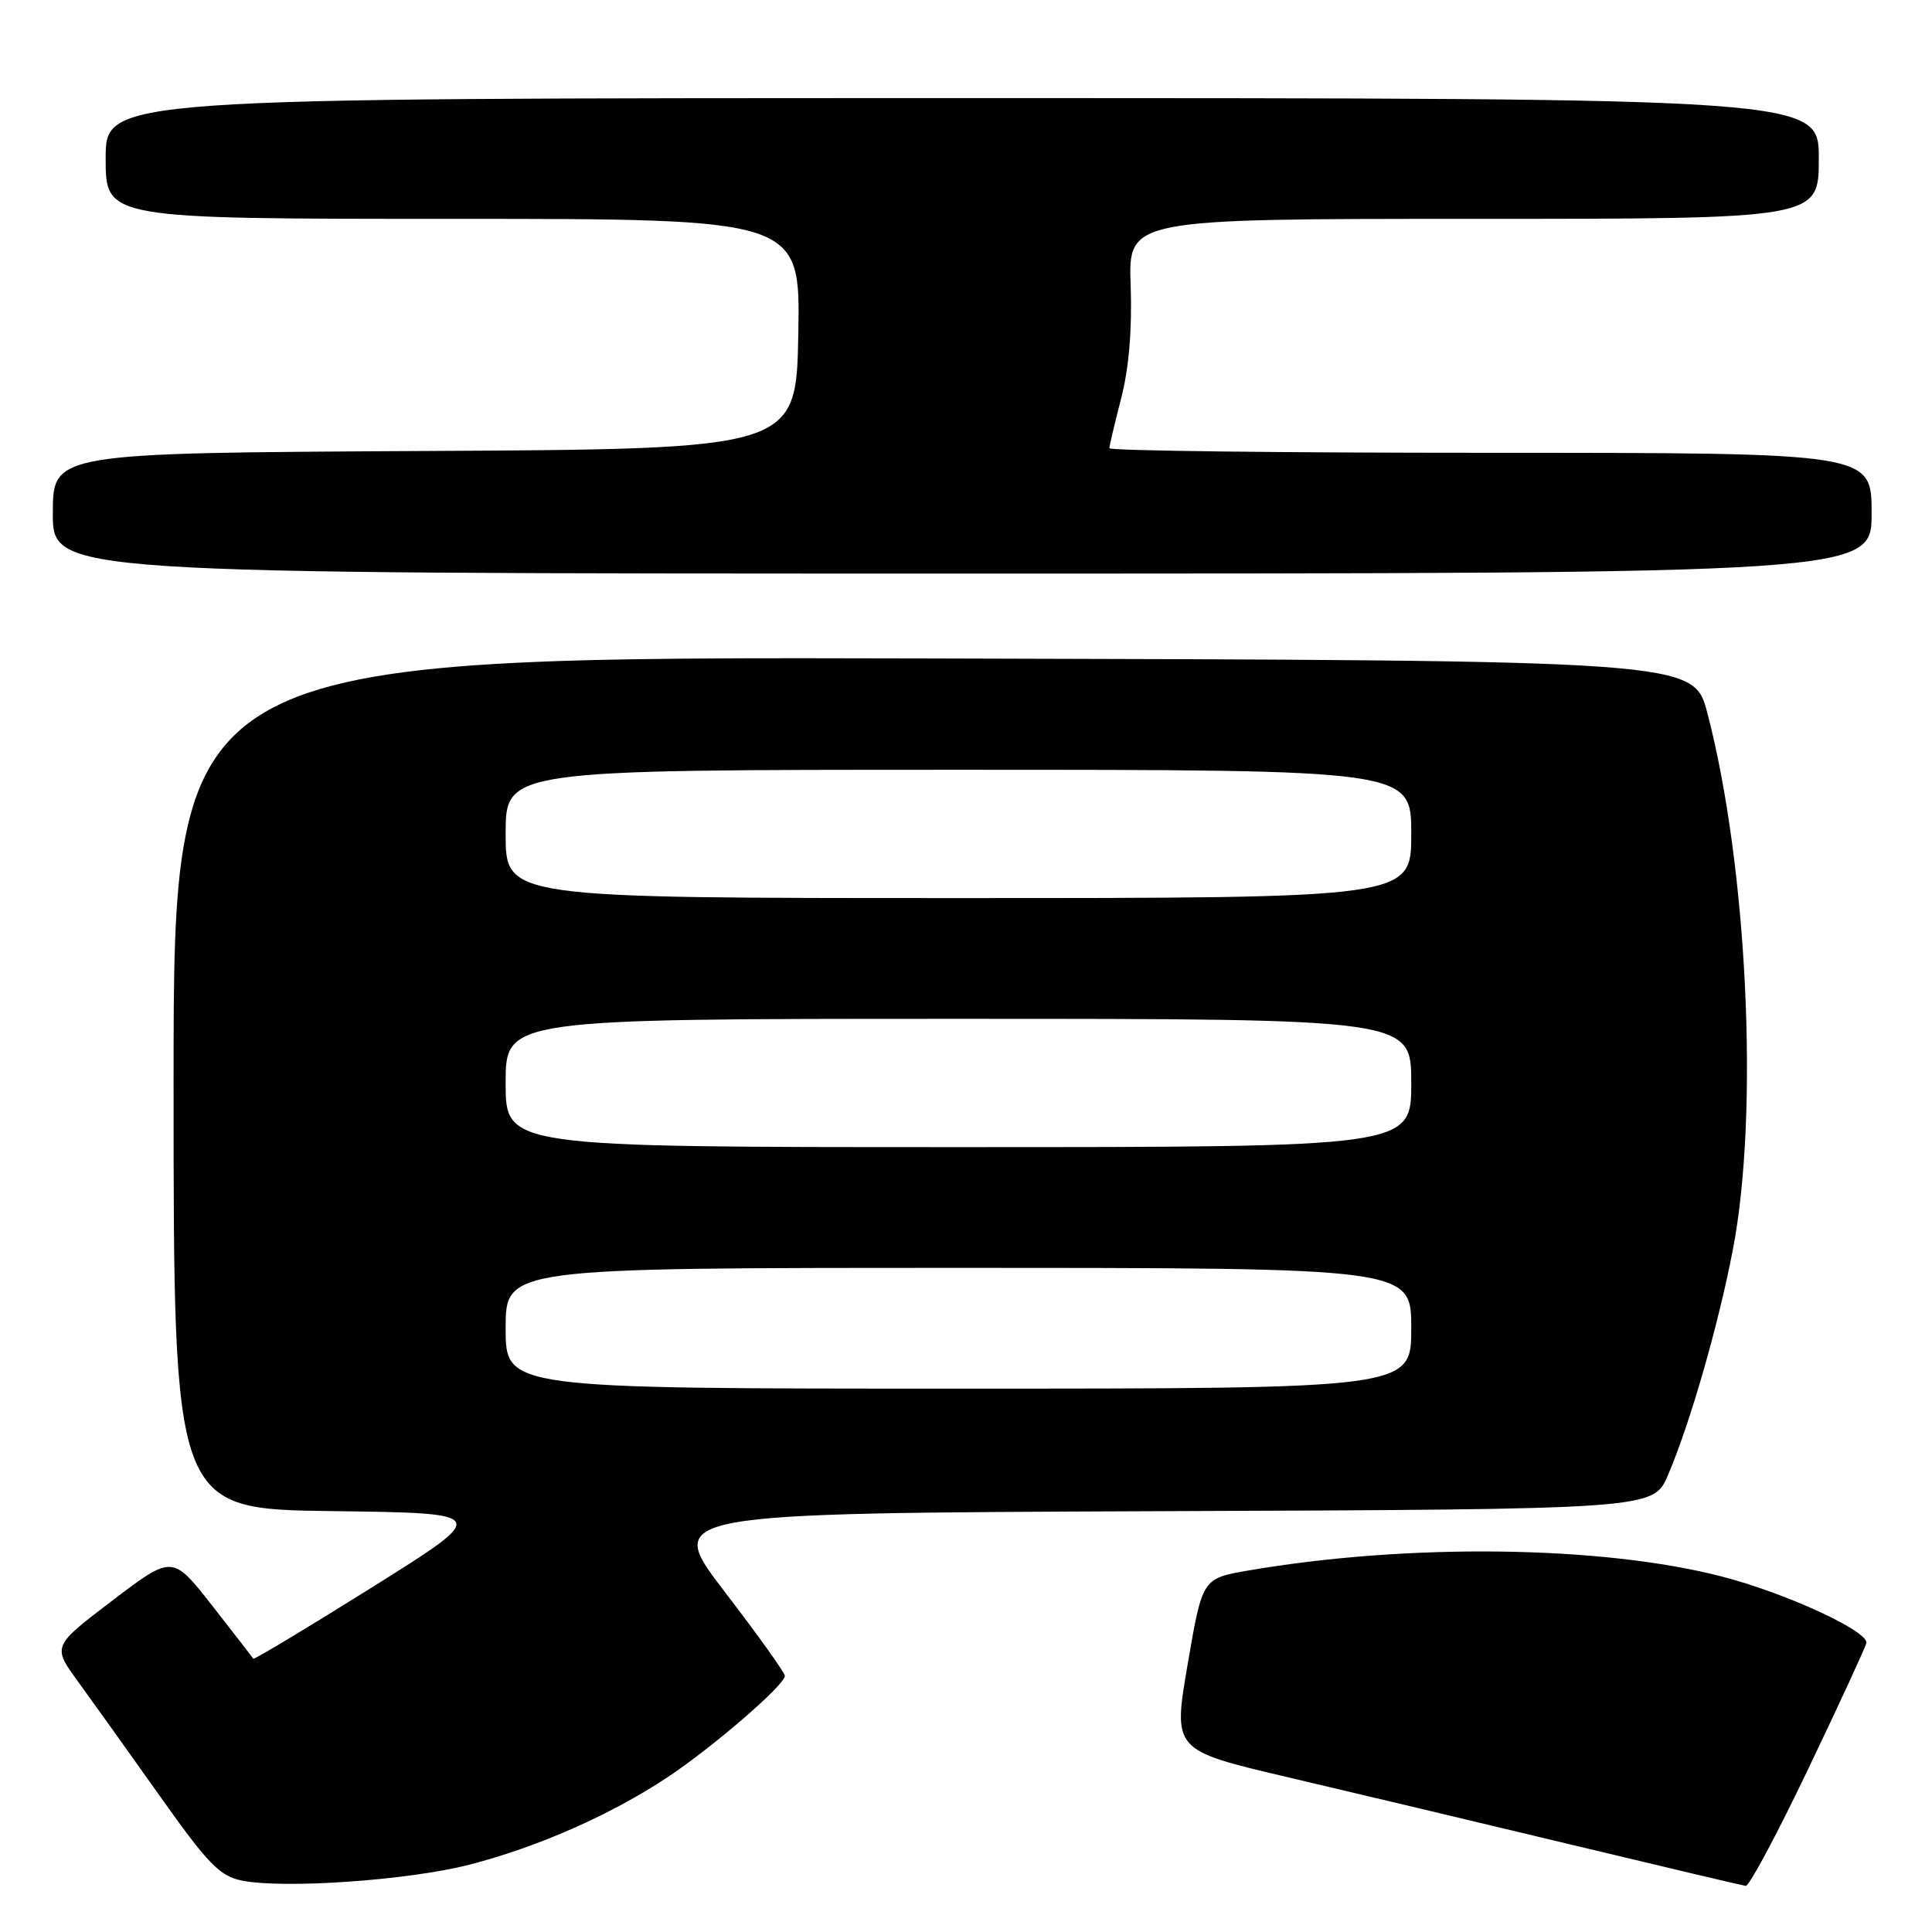<?xml version="1.0" encoding="UTF-8" standalone="no"?>
<!DOCTYPE svg PUBLIC "-//W3C//DTD SVG 1.1//EN" "http://www.w3.org/Graphics/SVG/1.1/DTD/svg11.dtd" >
<svg xmlns="http://www.w3.org/2000/svg" xmlns:xlink="http://www.w3.org/1999/xlink" version="1.1" viewBox="0 0 256 256">
 <g >
 <path fill="currentColor"
d=" M 62.15 247.09 C 71.20 244.77 80.92 240.49 88.46 235.49 C 94.49 231.48 104.00 223.27 104.00 222.06 C 104.00 221.65 100.41 216.63 96.02 210.91 C 88.05 200.50 88.05 200.50 153.56 200.24 C 219.08 199.99 219.08 199.99 221.01 195.47 C 223.94 188.64 227.70 175.57 229.63 165.50 C 233.10 147.42 231.54 114.78 226.24 94.50 C 224.41 87.50 224.41 87.50 123.71 87.25 C 23.00 86.99 23.00 86.99 23.00 143.48 C 23.00 199.96 23.00 199.96 43.99 200.23 C 64.98 200.50 64.98 200.50 49.36 210.29 C 40.77 215.67 33.66 219.94 33.56 219.79 C 33.47 219.63 31.02 216.47 28.12 212.76 C 22.85 206.03 22.85 206.03 14.89 212.08 C 6.93 218.14 6.93 218.14 10.34 222.82 C 12.21 225.39 17.10 232.22 21.19 238.00 C 27.58 247.01 29.12 248.60 32.07 249.19 C 37.66 250.30 54.06 249.16 62.15 247.09 Z  M 239.62 234.35 C 243.74 225.74 247.19 218.25 247.30 217.71 C 247.62 216.15 236.58 211.07 228.17 208.90 C 212.24 204.78 186.62 204.46 165.41 208.10 C 159.32 209.15 159.32 209.15 157.37 220.53 C 155.42 231.91 155.42 231.91 170.46 235.45 C 178.73 237.39 195.62 241.41 208.00 244.38 C 220.38 247.35 230.87 249.83 231.32 249.89 C 231.77 249.95 235.51 242.96 239.62 234.35 Z  M 248.00 68.00 C 248.00 60.00 248.00 60.00 197.50 60.00 C 169.72 60.00 147.00 59.73 147.00 59.39 C 147.00 59.06 147.71 56.07 148.57 52.74 C 149.59 48.80 150.02 43.61 149.82 37.84 C 149.50 29.00 149.50 29.00 195.25 29.00 C 241.00 29.00 241.00 29.00 241.00 21.00 C 241.00 13.00 241.00 13.00 127.50 13.00 C 14.00 13.00 14.00 13.00 14.00 21.00 C 14.00 29.00 14.00 29.00 60.03 29.00 C 106.05 29.00 106.05 29.00 105.78 44.25 C 105.50 59.50 105.50 59.50 56.25 59.76 C 7.00 60.02 7.00 60.02 7.00 68.01 C 7.00 76.00 7.00 76.00 127.50 76.00 C 248.00 76.00 248.00 76.00 248.00 68.00 Z  M 67.00 176.00 C 67.00 168.00 67.00 168.00 127.00 168.00 C 187.00 168.00 187.00 168.00 187.00 176.00 C 187.00 184.00 187.00 184.00 127.00 184.00 C 67.00 184.00 67.00 184.00 67.00 176.00 Z  M 67.00 143.50 C 67.00 135.00 67.00 135.00 127.00 135.00 C 187.00 135.00 187.00 135.00 187.00 143.50 C 187.00 152.00 187.00 152.00 127.00 152.00 C 67.00 152.00 67.00 152.00 67.00 143.50 Z  M 67.00 110.50 C 67.00 102.00 67.00 102.00 127.00 102.00 C 187.00 102.00 187.00 102.00 187.00 110.50 C 187.00 119.00 187.00 119.00 127.00 119.00 C 67.00 119.00 67.00 119.00 67.00 110.50 Z "/>
</g>
</svg>